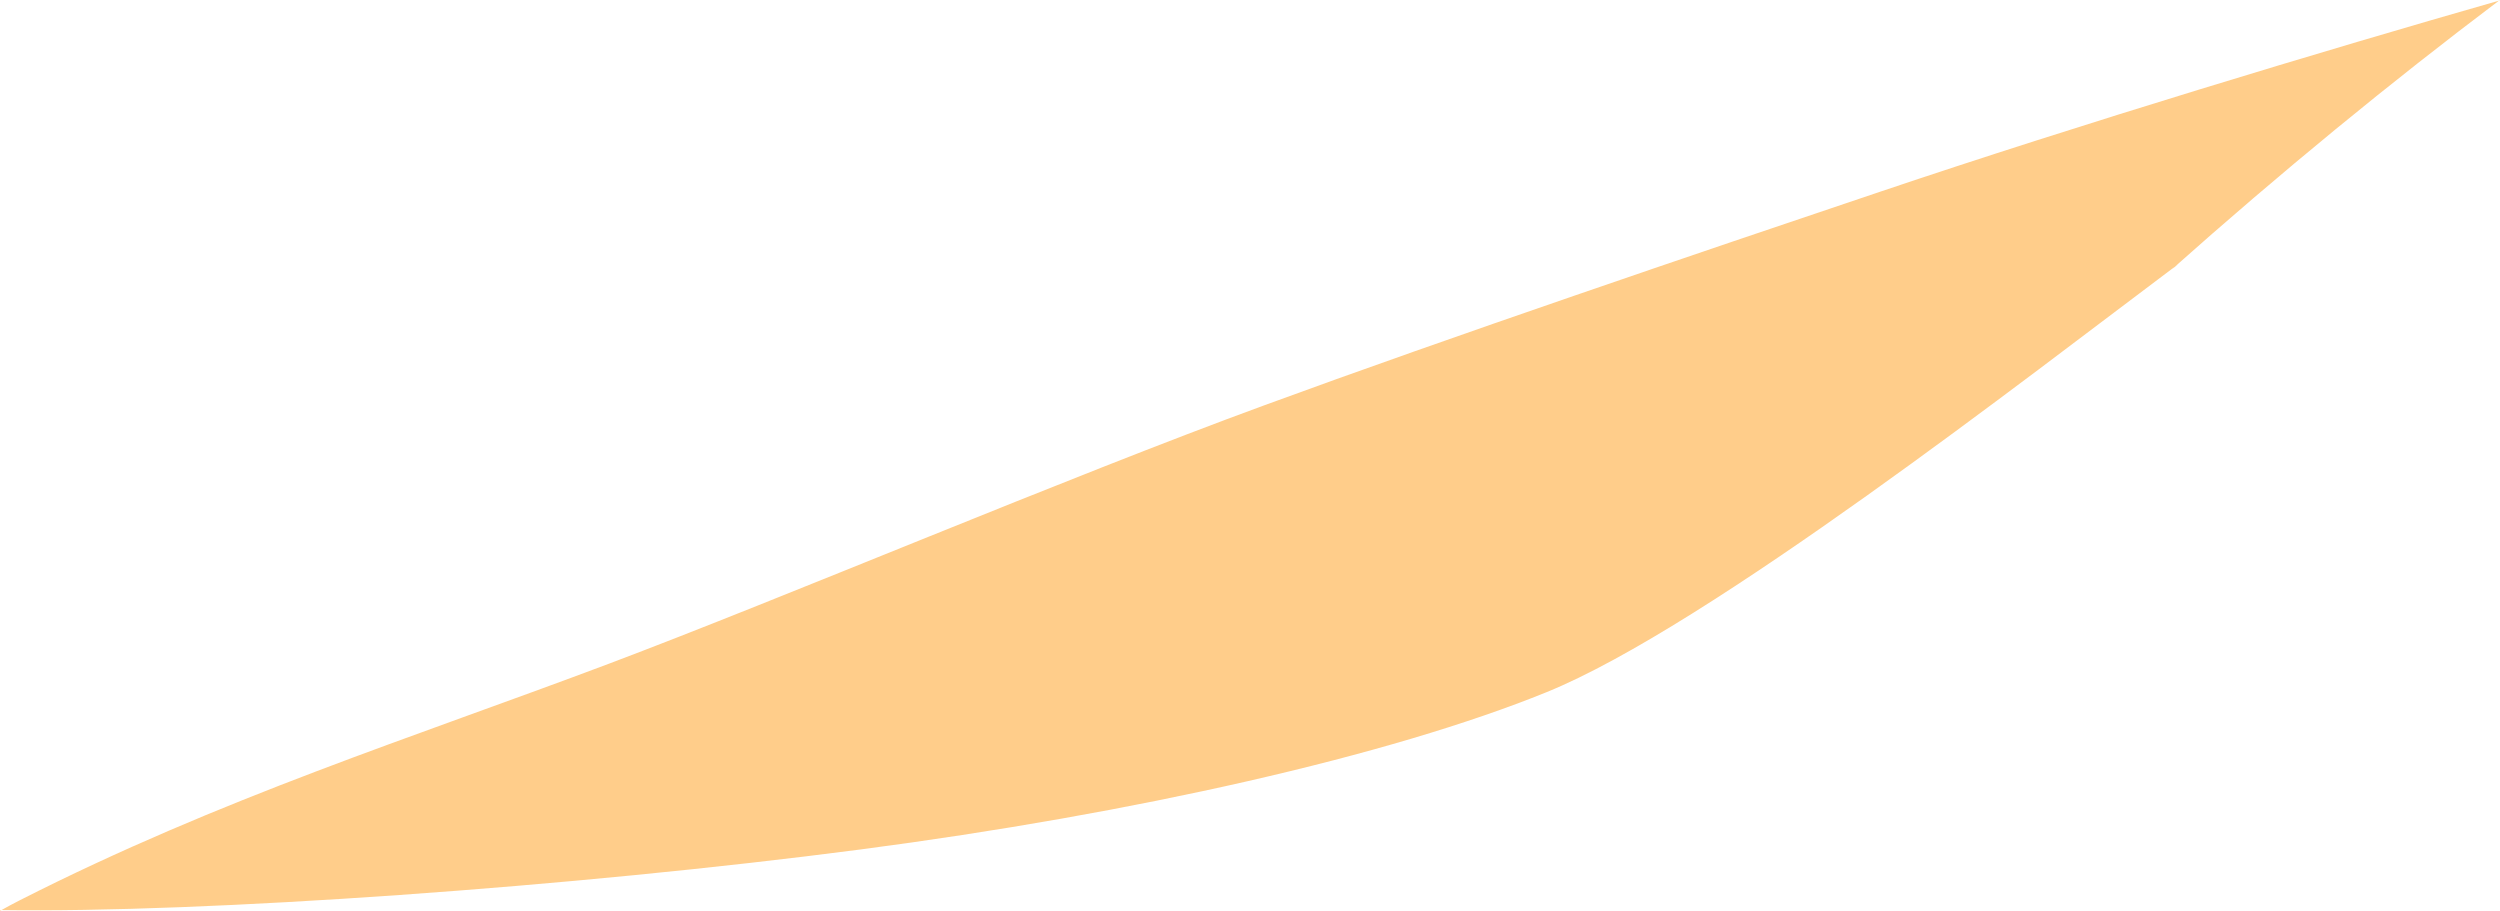 <?xml version="1.0" encoding="utf-8"?>
<!-- Generator: Adobe Illustrator 16.0.0, SVG Export Plug-In . SVG Version: 6.00 Build 0)  -->
<!DOCTYPE svg PUBLIC "-//W3C//DTD SVG 1.1//EN" "http://www.w3.org/Graphics/SVG/1.1/DTD/svg11.dtd">
<svg version="1.1" id="Layer_1" xmlns="http://www.w3.org/2000/svg" xmlns:xlink="http://www.w3.org/1999/xlink" x="0px" y="0px"
	 width="28.3px" height="10.311px" viewBox="0 0 28.3 10.311" enable-background="new 0 0 28.3 10.311" xml:space="preserve">
<path fill="#FFCD8A" d="M0,10.311c0.076-0.043,0.15-0.082,0.222-0.119c2.277-1.157,4.442-1.839,6.669-2.678
	c2.005-0.756,5.167-2.1,7.41-2.922c2.137-0.784,4.919-1.727,6.983-2.422c2.277-0.768,5.021-1.596,7.016-2.166L28.298,0
	c-1.234,0.93-2.481,1.952-3.716,3.052l0.077-0.063c-1.711,1.282-5.32,4.102-7.151,4.846c-1.774,0.721-4.669,1.375-7.767,1.781
	c-3.242,0.424-7.422,0.721-9.738,0.686L0,10.311z"/>
</svg>
